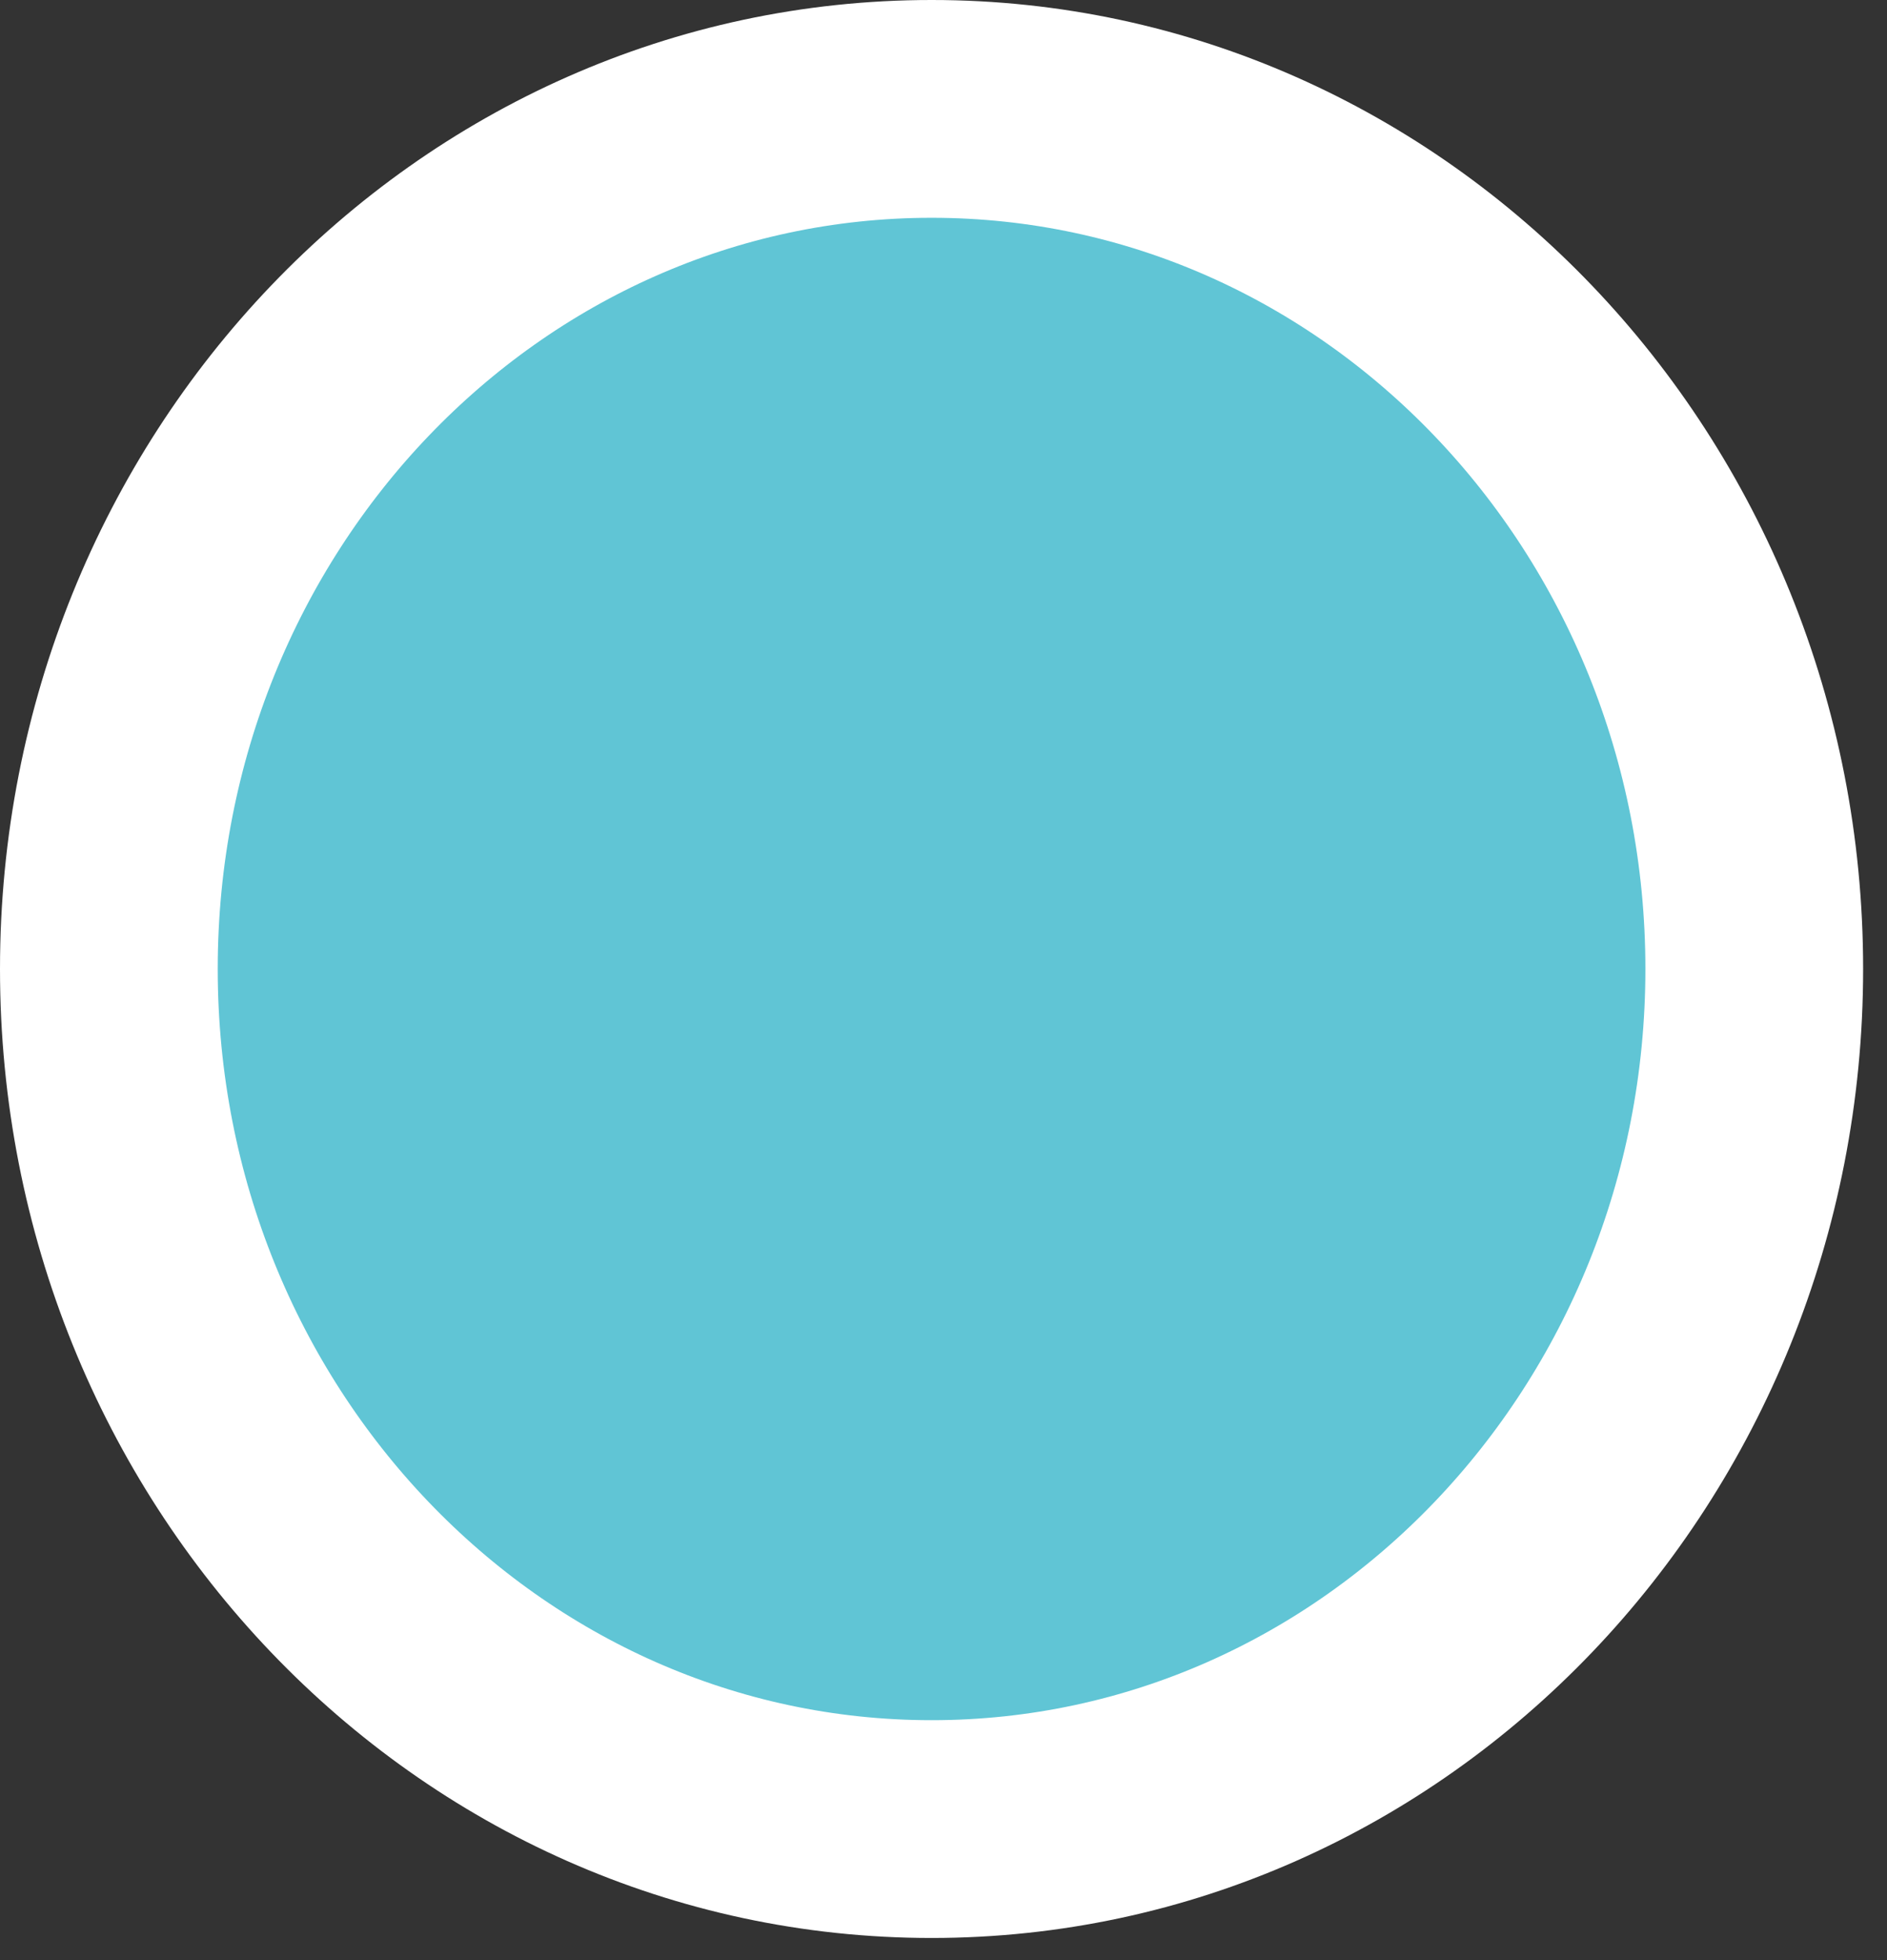 <?xml version="1.0" encoding="utf-8"?>
<svg width="26px" height="27px" viewBox="0 0 26 27" version="1.1" xmlns:xlink="http://www.w3.org/1999/xlink" xmlns="http://www.w3.org/2000/svg">
  <rect x="0" y="0" width="26" height="27" fill="#333333" stroke="none"/>
  <desc>Created with Lunacy</desc>
  <path d="M0 11.847C0 5.304 5.075 0 11.336 0C17.596 0 22.671 5.304 22.671 11.847C22.671 18.39 17.596 23.695 11.336 23.695C5.075 23.695 0 18.39 0 11.847Z" transform="translate(1.5 1.5)" id="Ellipse" fill="#60C5D5" stroke="#FFFFFF" stroke-width="3" />
</svg>